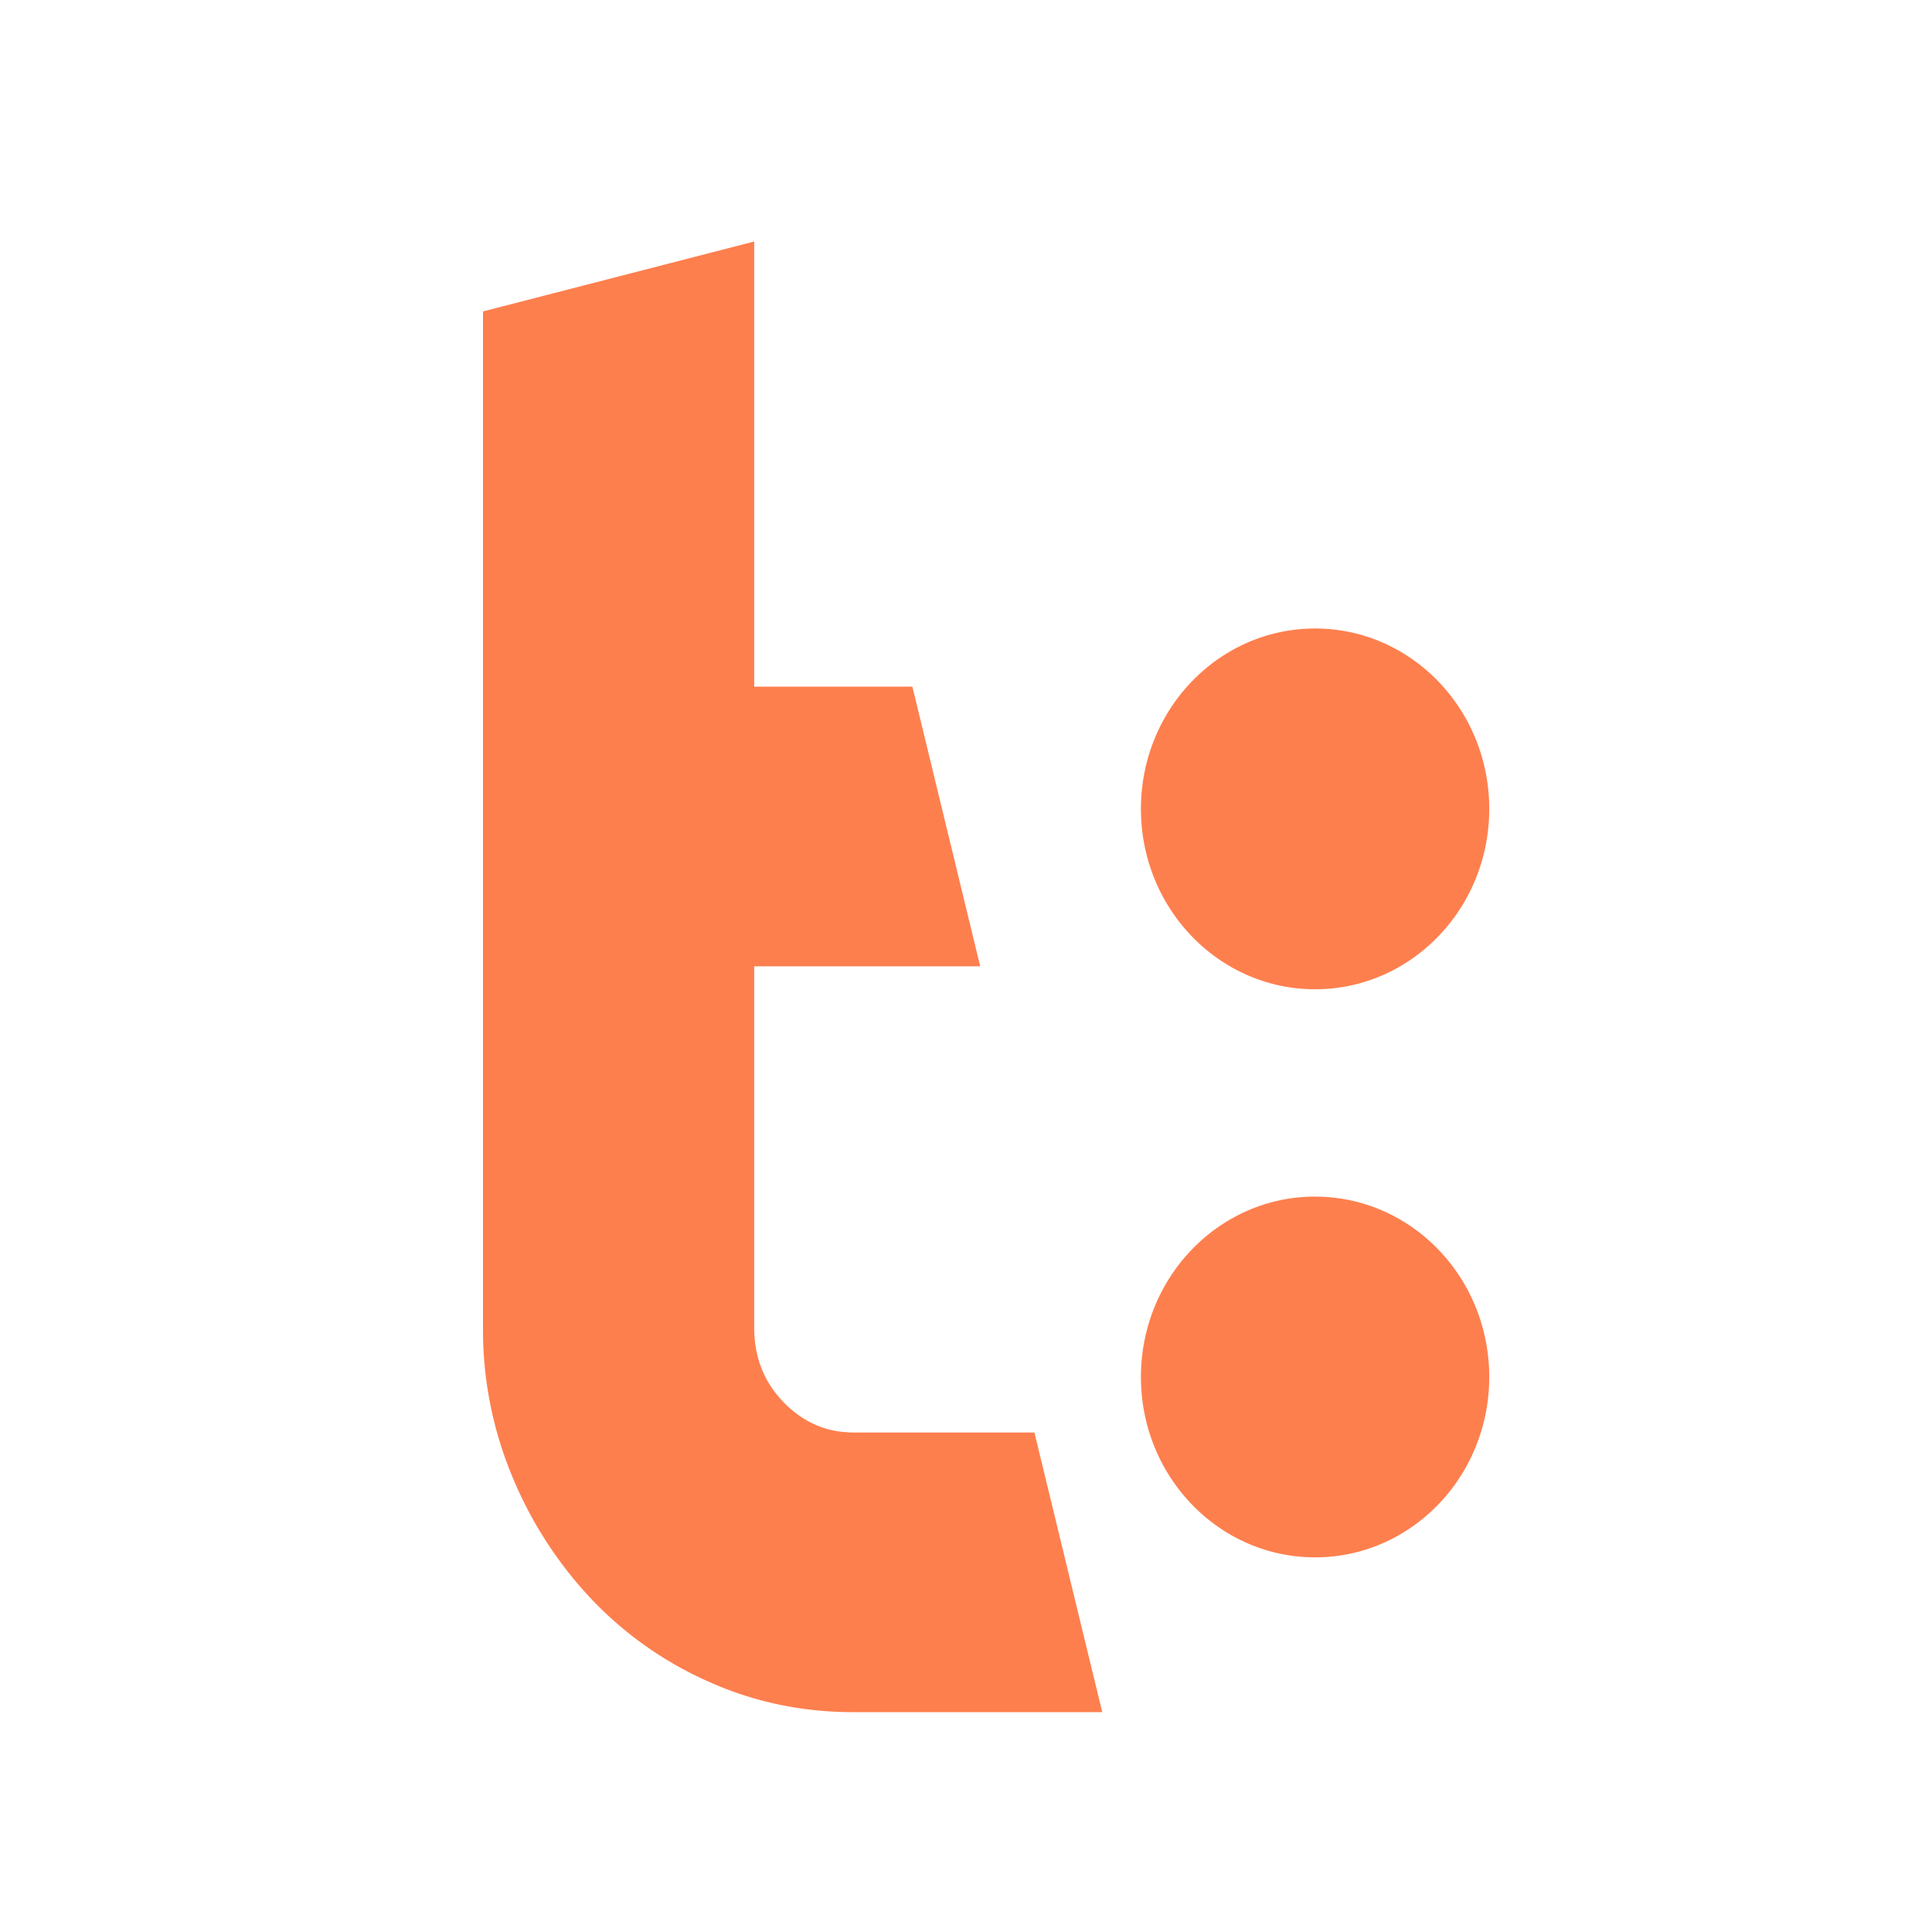 <svg width="48" height="48" xmlns="http://www.w3.org/2000/svg"><path d="M18.738 6v11.06h3.93l1.685 6.948h-5.615v8.976c0 .733.242 1.351.73 1.853.486.502 1.067.753 1.74.753H25.7l1.685 6.948h-6.177c-1.273 0-2.47-.25-3.593-.753a9.064 9.064 0 0 1-2.92-2.055 9.979 9.979 0 0 1-1.965-3.04 9.457 9.457 0 0 1-.73-3.706V7.737L18.738 6zm13.935 23.73c2.39 0 4.327 2.006 4.327 4.48 0 2.476-1.937 4.482-4.327 4.482-2.39 0-4.327-2.006-4.327-4.481s1.937-4.482 4.327-4.482zm0-14.115c2.39 0 4.327 2.007 4.327 4.482s-1.937 4.481-4.327 4.481c-2.39 0-4.327-2.006-4.327-4.481s1.937-4.482 4.327-4.482z" fill="#FE7F4E" fill-rule="evenodd"/></svg>